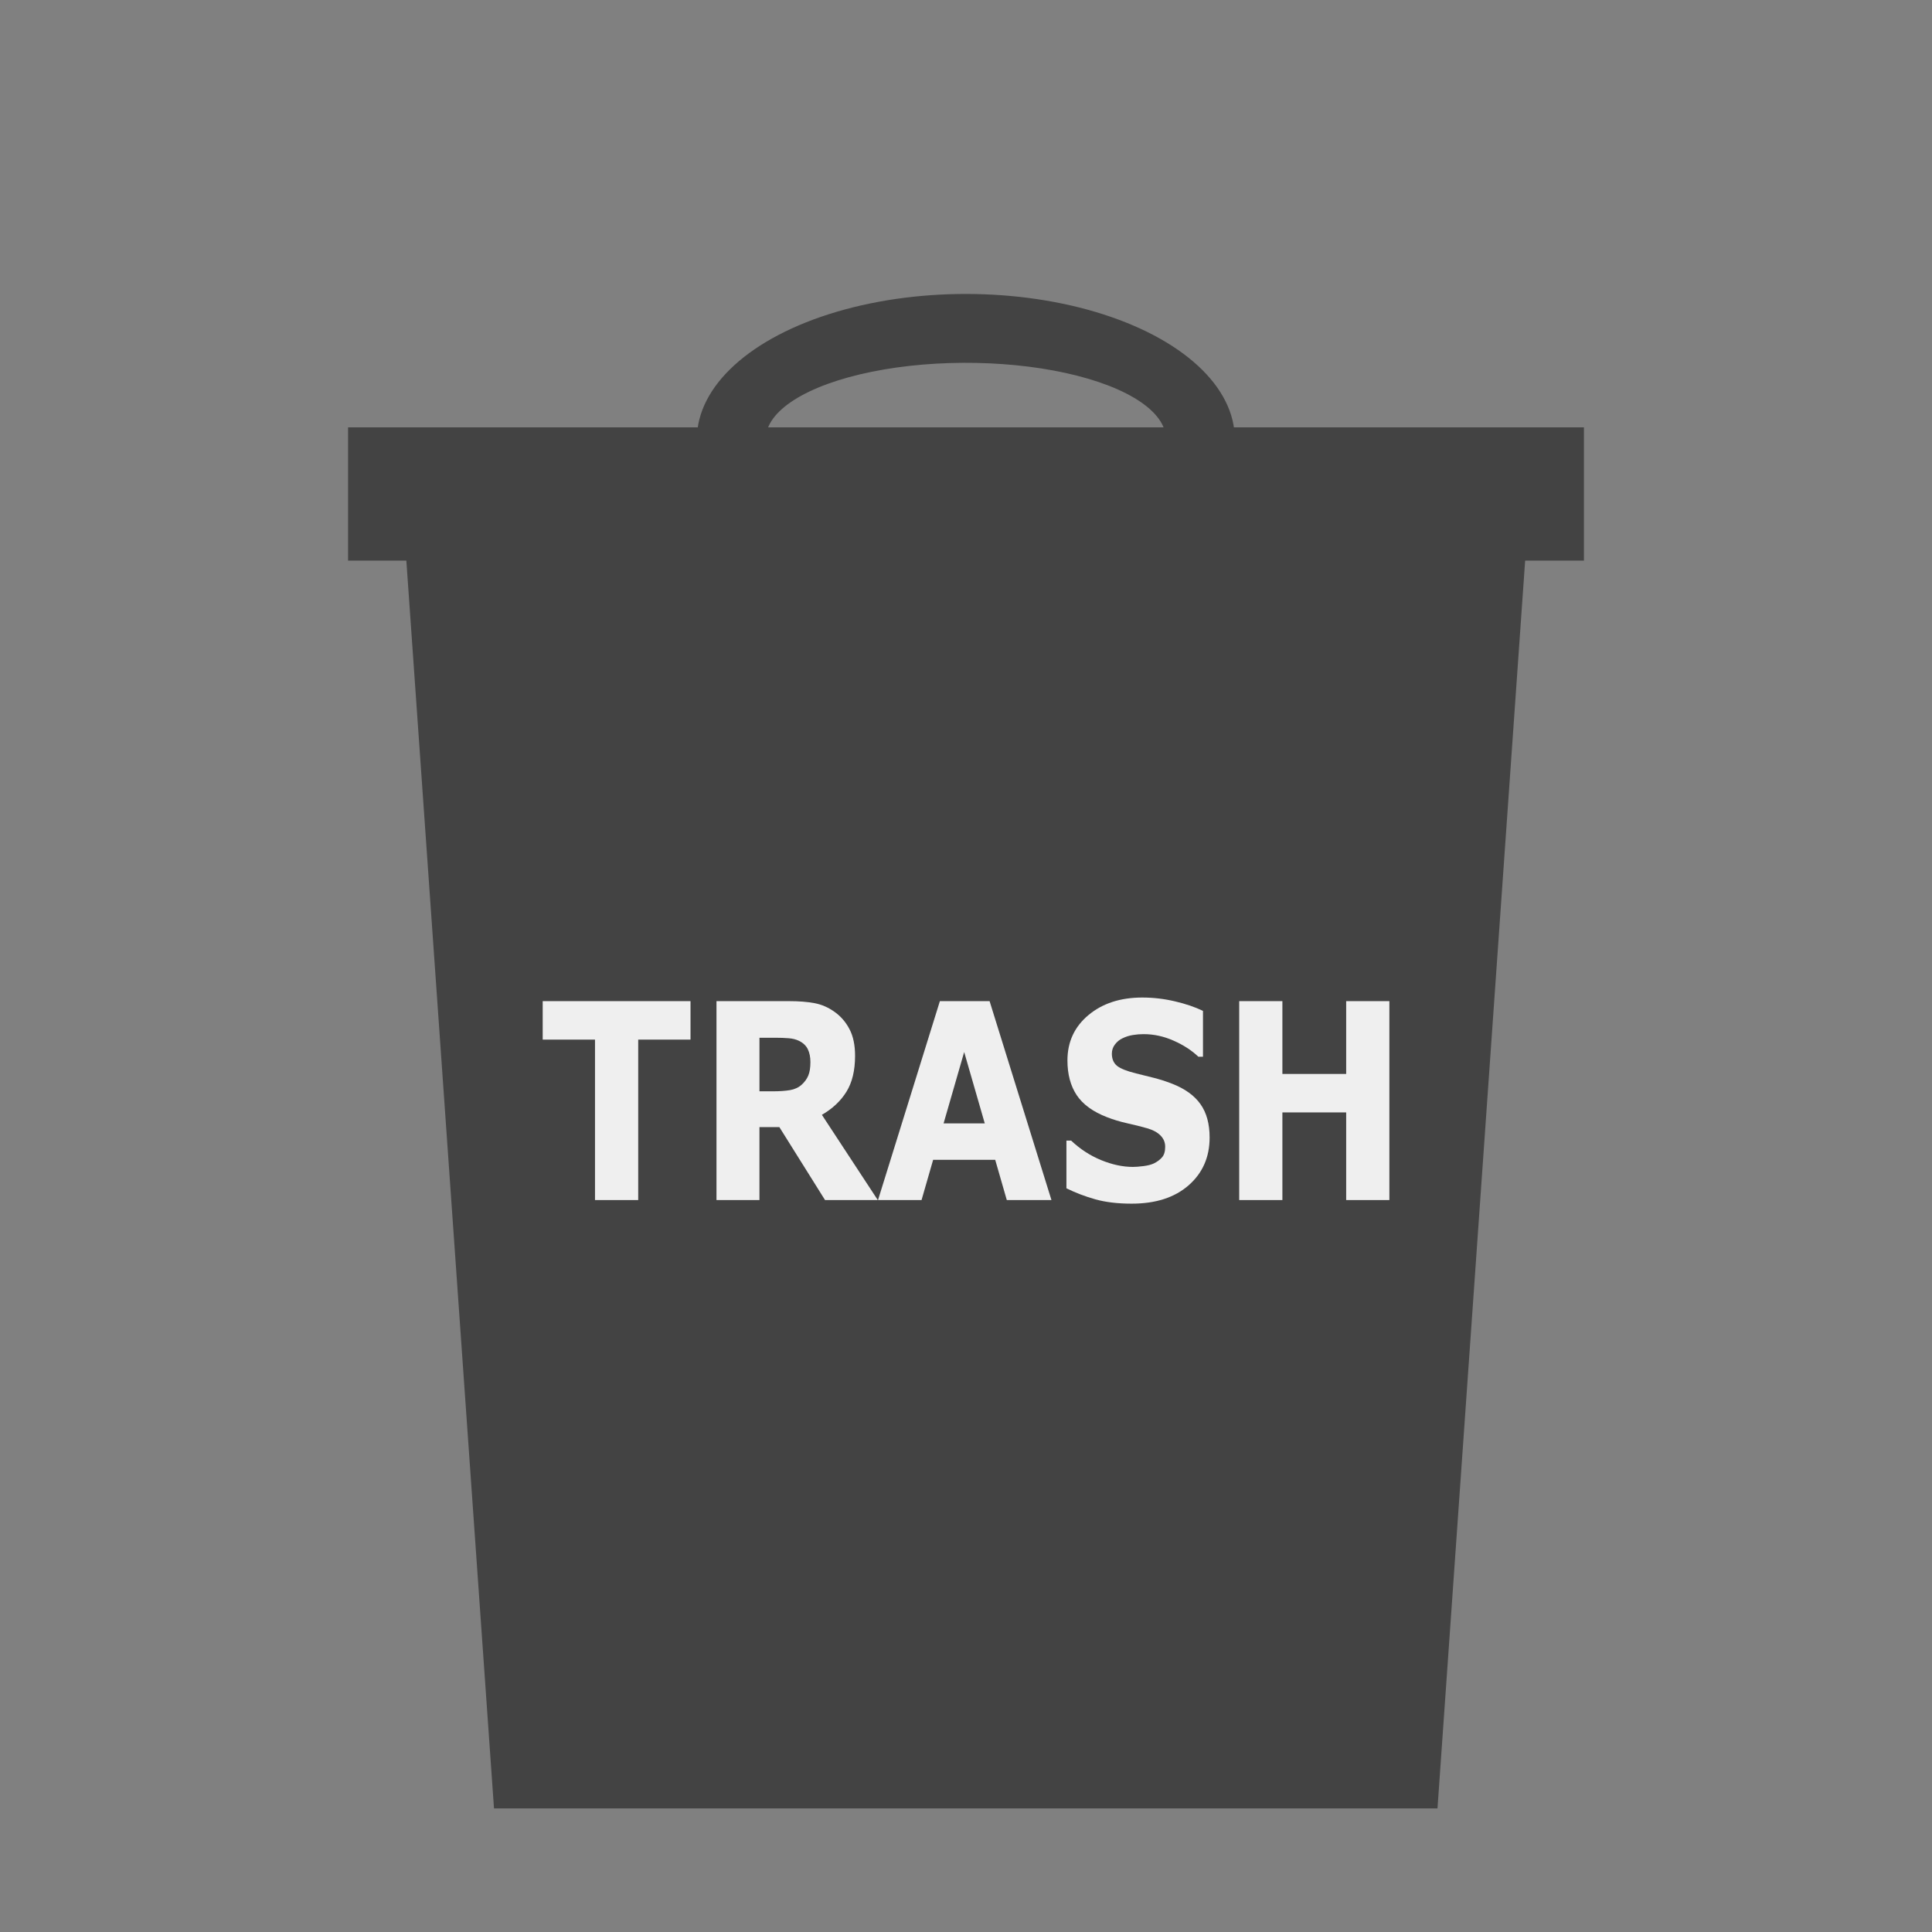 <svg version="1.1" viewBox="0.0 0.0 500.0 500.0" fill="none" stroke="none" stroke-linecap="square" stroke-miterlimit="10" xmlns:xlink="http://www.w3.org/1999/xlink" xmlns="http://www.w3.org/2000/svg"><rect x="0.0" y="0.0" width="500.0" height="500.0" fill="#808080" stroke="none"/><clipPath id="p.0"><path d="m0 0l500.0 0l0 500.0l-500.0 0l0 -500.0z" clip-rule="nonzero"/></clipPath><g clip-path="url(#p.0)"><path fill="#000000" fill-opacity="0.0" d="m0 0l500.0 0l0 500.0l-500.0 0z" fill-rule="evenodd"/><path fill="#434343" d="m395.132 139.042l-23.11 328.976l-244.175 0l-23.11 -328.976z" fill-rule="evenodd"/><path fill="#434343" d="m90.079 110.601l319.843 0l0 34.488l-319.843 0z" fill-rule="evenodd"/><path fill="#434343" d="m180.353 113.635l0 0c0 -13.742 13.908 -26.386 36.263 -32.969c22.355 -6.583 49.587 -6.053 71.004 1.383c21.417 7.435 33.6 20.588 31.764 34.294l-17.906 -0.698l0 0c1.947 -7.255 -6.758 -14.328 -22.639 -18.395c-15.881 -4.067 -36.351 -4.465 -53.235 -1.035c-16.884 3.43 -27.433 10.129 -27.433 17.422z" fill-rule="evenodd"/><path fill="#efefef" d="m140.45 259.094l0 9.957l13.537 0l0 41.523l11.179 0l0 -41.523l13.537 0l0 -9.957z" fill-rule="evenodd"/><path fill="#efefef" d="m200.593 268.567c1.339 0 2.513 0.042 3.522 0.127c1.009 0.077 1.892 0.3 2.649 0.668c1.087 0.53 1.853 1.256 2.3 2.178c0.446 0.922 0.67 2.028 0.67 3.319c0 1.452 -0.181 2.612 -0.543 3.48c-0.356 0.861 -0.922 1.648 -1.698 2.363c-0.815 0.738 -1.824 1.21 -3.028 1.418c-1.203 0.207 -2.698 0.311 -4.483 0.311l-3.435 0l0 -13.864zm48.935 3.699l5.327 18.462l-10.655 0l5.327 -18.462zm-64.102 -13.173l0 51.48l11.12 0l0 -18.877l5.153 0l11.819 18.877l13.653 0l-14.468 -22.058c2.756 -1.59 4.874 -3.584 6.356 -5.981c1.488 -2.397 2.232 -5.497 2.232 -9.3c0 -2.766 -0.482 -5.063 -1.446 -6.892c-0.957 -1.836 -2.251 -3.331 -3.881 -4.483c-1.611 -1.152 -3.338 -1.902 -5.182 -2.247c-1.844 -0.346 -4.046 -0.519 -6.608 -0.519zm57.814 0l-16.011 51.48l11.266 0l2.998 -10.407l16.069 0l2.998 10.407l11.557 0l-16.011 -51.48z" fill-rule="evenodd"/><path fill="#efefef" d="m295.64 258.16c-5.686 0 -10.341 1.517 -13.963 4.552c-3.616 3.027 -5.424 6.938 -5.424 11.732c0 3.573 0.799 6.565 2.397 8.978c1.604 2.405 4.231 4.31 7.879 5.716c1.591 0.622 3.293 1.137 5.104 1.544c1.818 0.4 3.542 0.83 5.172 1.291c1.553 0.438 2.73 1.068 3.532 1.89c0.809 0.814 1.213 1.786 1.213 2.916c0 1.222 -0.278 2.144 -0.835 2.766c-0.55 0.622 -1.252 1.141 -2.106 1.556c-0.699 0.323 -1.601 0.553 -2.707 0.691c-1.106 0.138 -1.999 0.207 -2.678 0.207c-2.639 0 -5.392 -0.588 -8.258 -1.763c-2.859 -1.176 -5.444 -2.858 -7.753 -5.048l-1.223 0l0 12.343c2.329 1.152 4.826 2.105 7.491 2.858c2.672 0.745 5.803 1.118 9.393 1.118c6.21 0 11.124 -1.583 14.74 -4.748c3.623 -3.173 5.434 -7.295 5.434 -12.366c0 -3.55 -0.792 -6.435 -2.377 -8.655c-1.578 -2.228 -4.027 -3.988 -7.346 -5.278c-1.688 -0.645 -3.267 -1.152 -4.735 -1.521c-1.462 -0.369 -2.989 -0.749 -4.58 -1.141c-2.426 -0.599 -4.076 -1.26 -4.949 -1.982c-0.873 -0.73 -1.31 -1.775 -1.31 -3.135c0 -0.899 0.272 -1.698 0.815 -2.397c0.543 -0.707 1.194 -1.233 1.95 -1.579c0.854 -0.415 1.74 -0.695 2.659 -0.841c0.925 -0.154 1.853 -0.23 2.785 -0.23c2.639 0 5.224 0.561 7.753 1.683c2.536 1.114 4.677 2.501 6.424 4.16l1.194 0l0 -11.859c-2.038 -0.991 -4.451 -1.813 -7.239 -2.466c-2.782 -0.661 -5.599 -0.991 -8.452 -0.991z" fill-rule="evenodd"/><path fill="#efefef" d="m320.704 259.094l0 51.48l11.179 0l0 -22.68l16.506 0l0 22.68l11.179 0l0 -51.48l-11.179 0l0 18.843l-16.506 0l0 -18.843z" fill-rule="evenodd"/></g></svg>